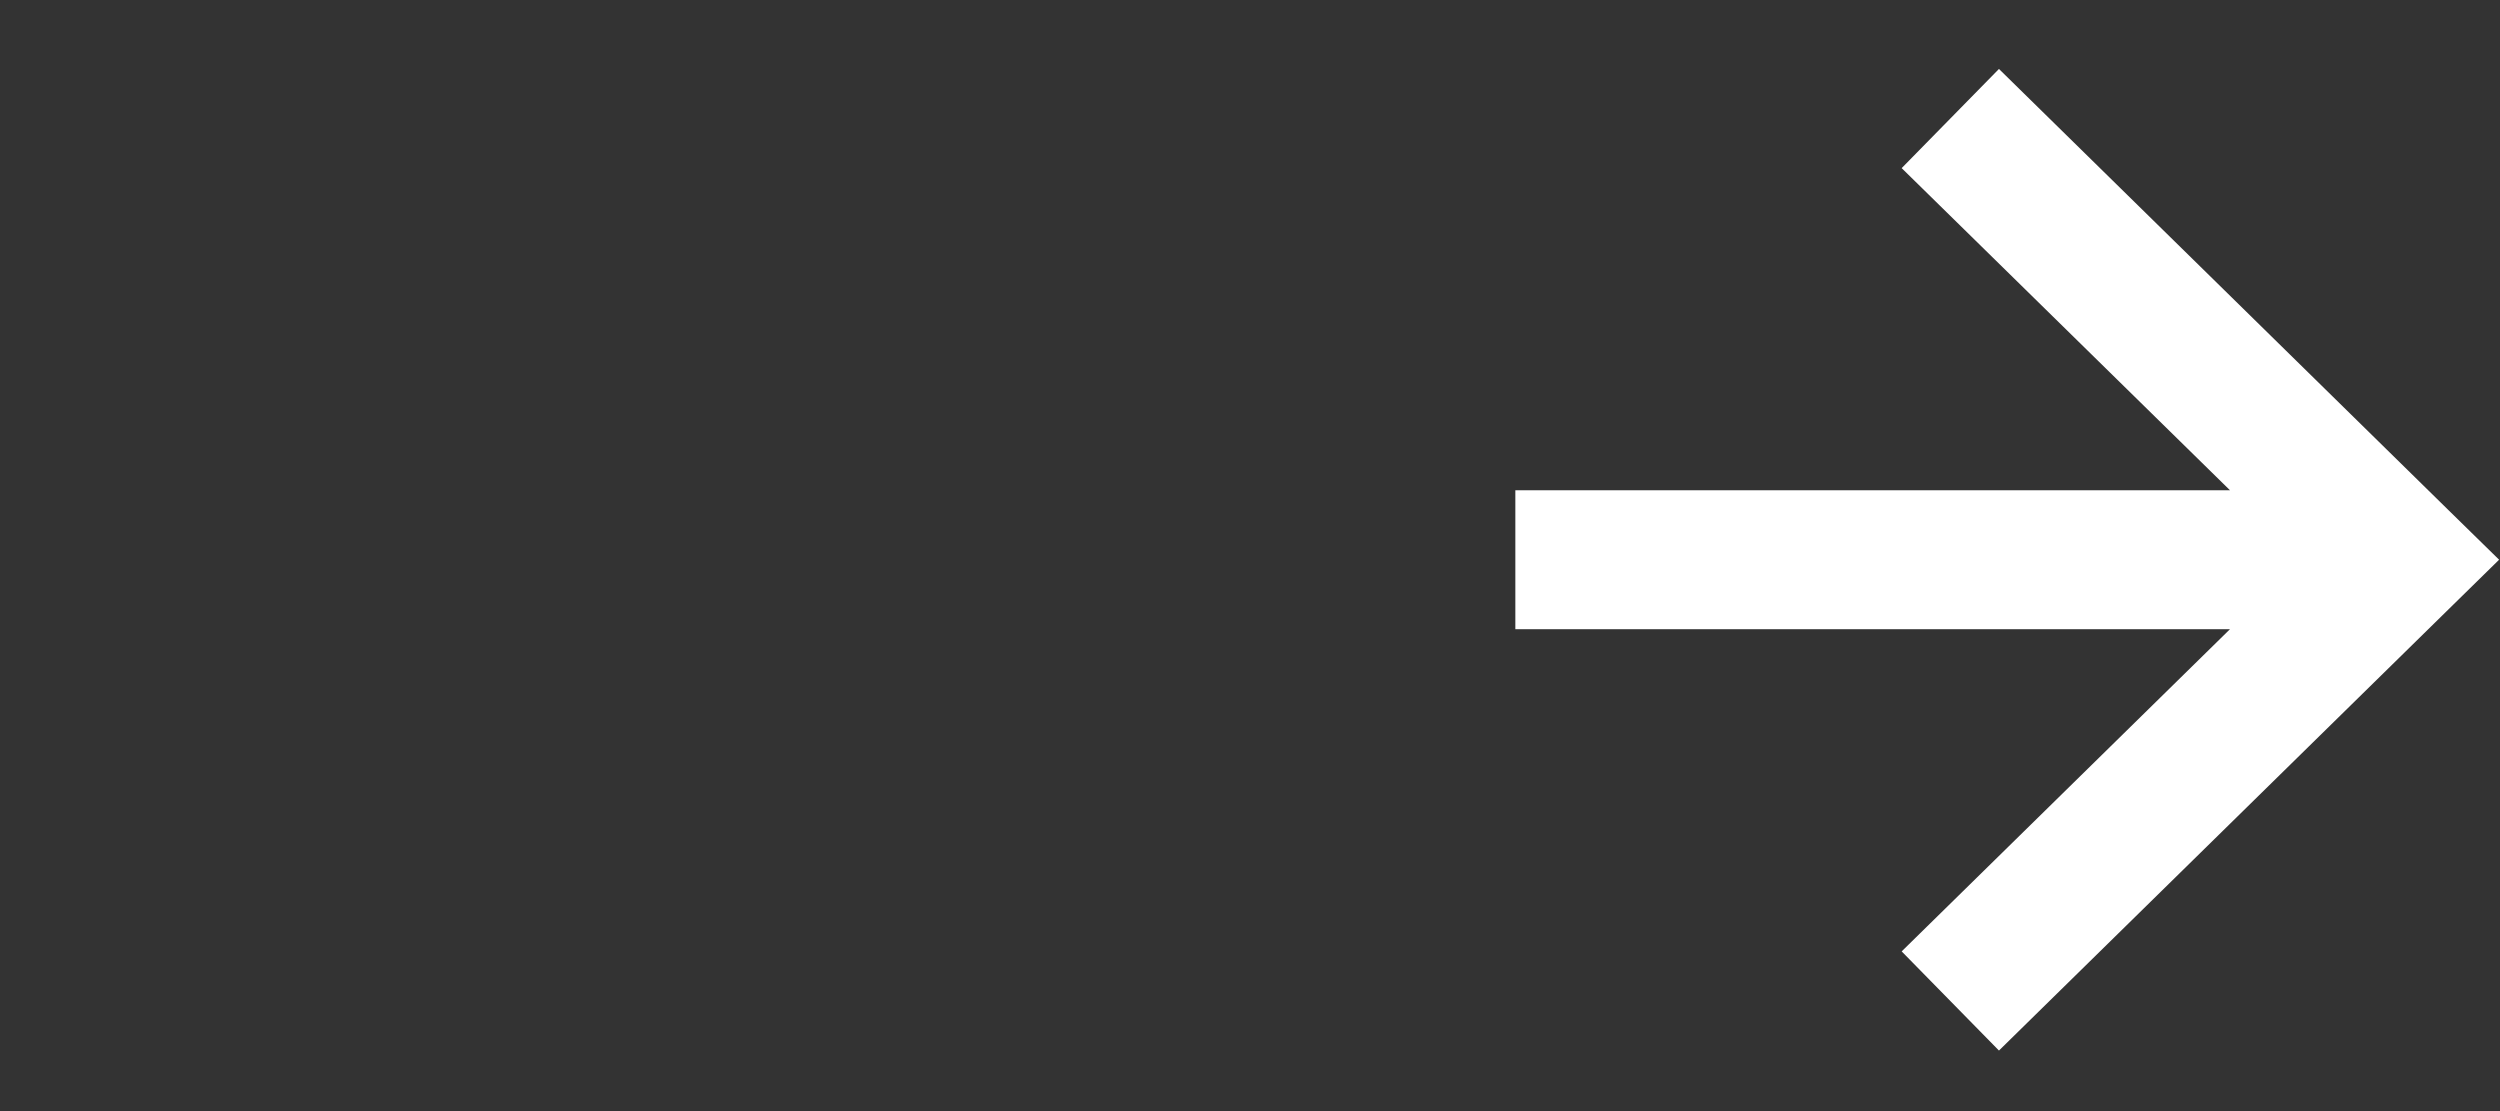 <svg width="36" height="16" viewBox="0 0 36 16" fill="none" xmlns="http://www.w3.org/2000/svg">
<rect x="0" y="0" width="36" height="16" fill="#333333" stroke="none"/>
<path fill-rule="evenodd" clip-rule="evenodd" d="M28.785 0.993L35.259 7.347L35.987 8.06L35.259 8.774L28.785 15.128L27.384 13.7L32.112 9.06H21.821V7.06H32.112L27.384 2.421L28.785 0.993Z" fill="white"/>
</svg>
